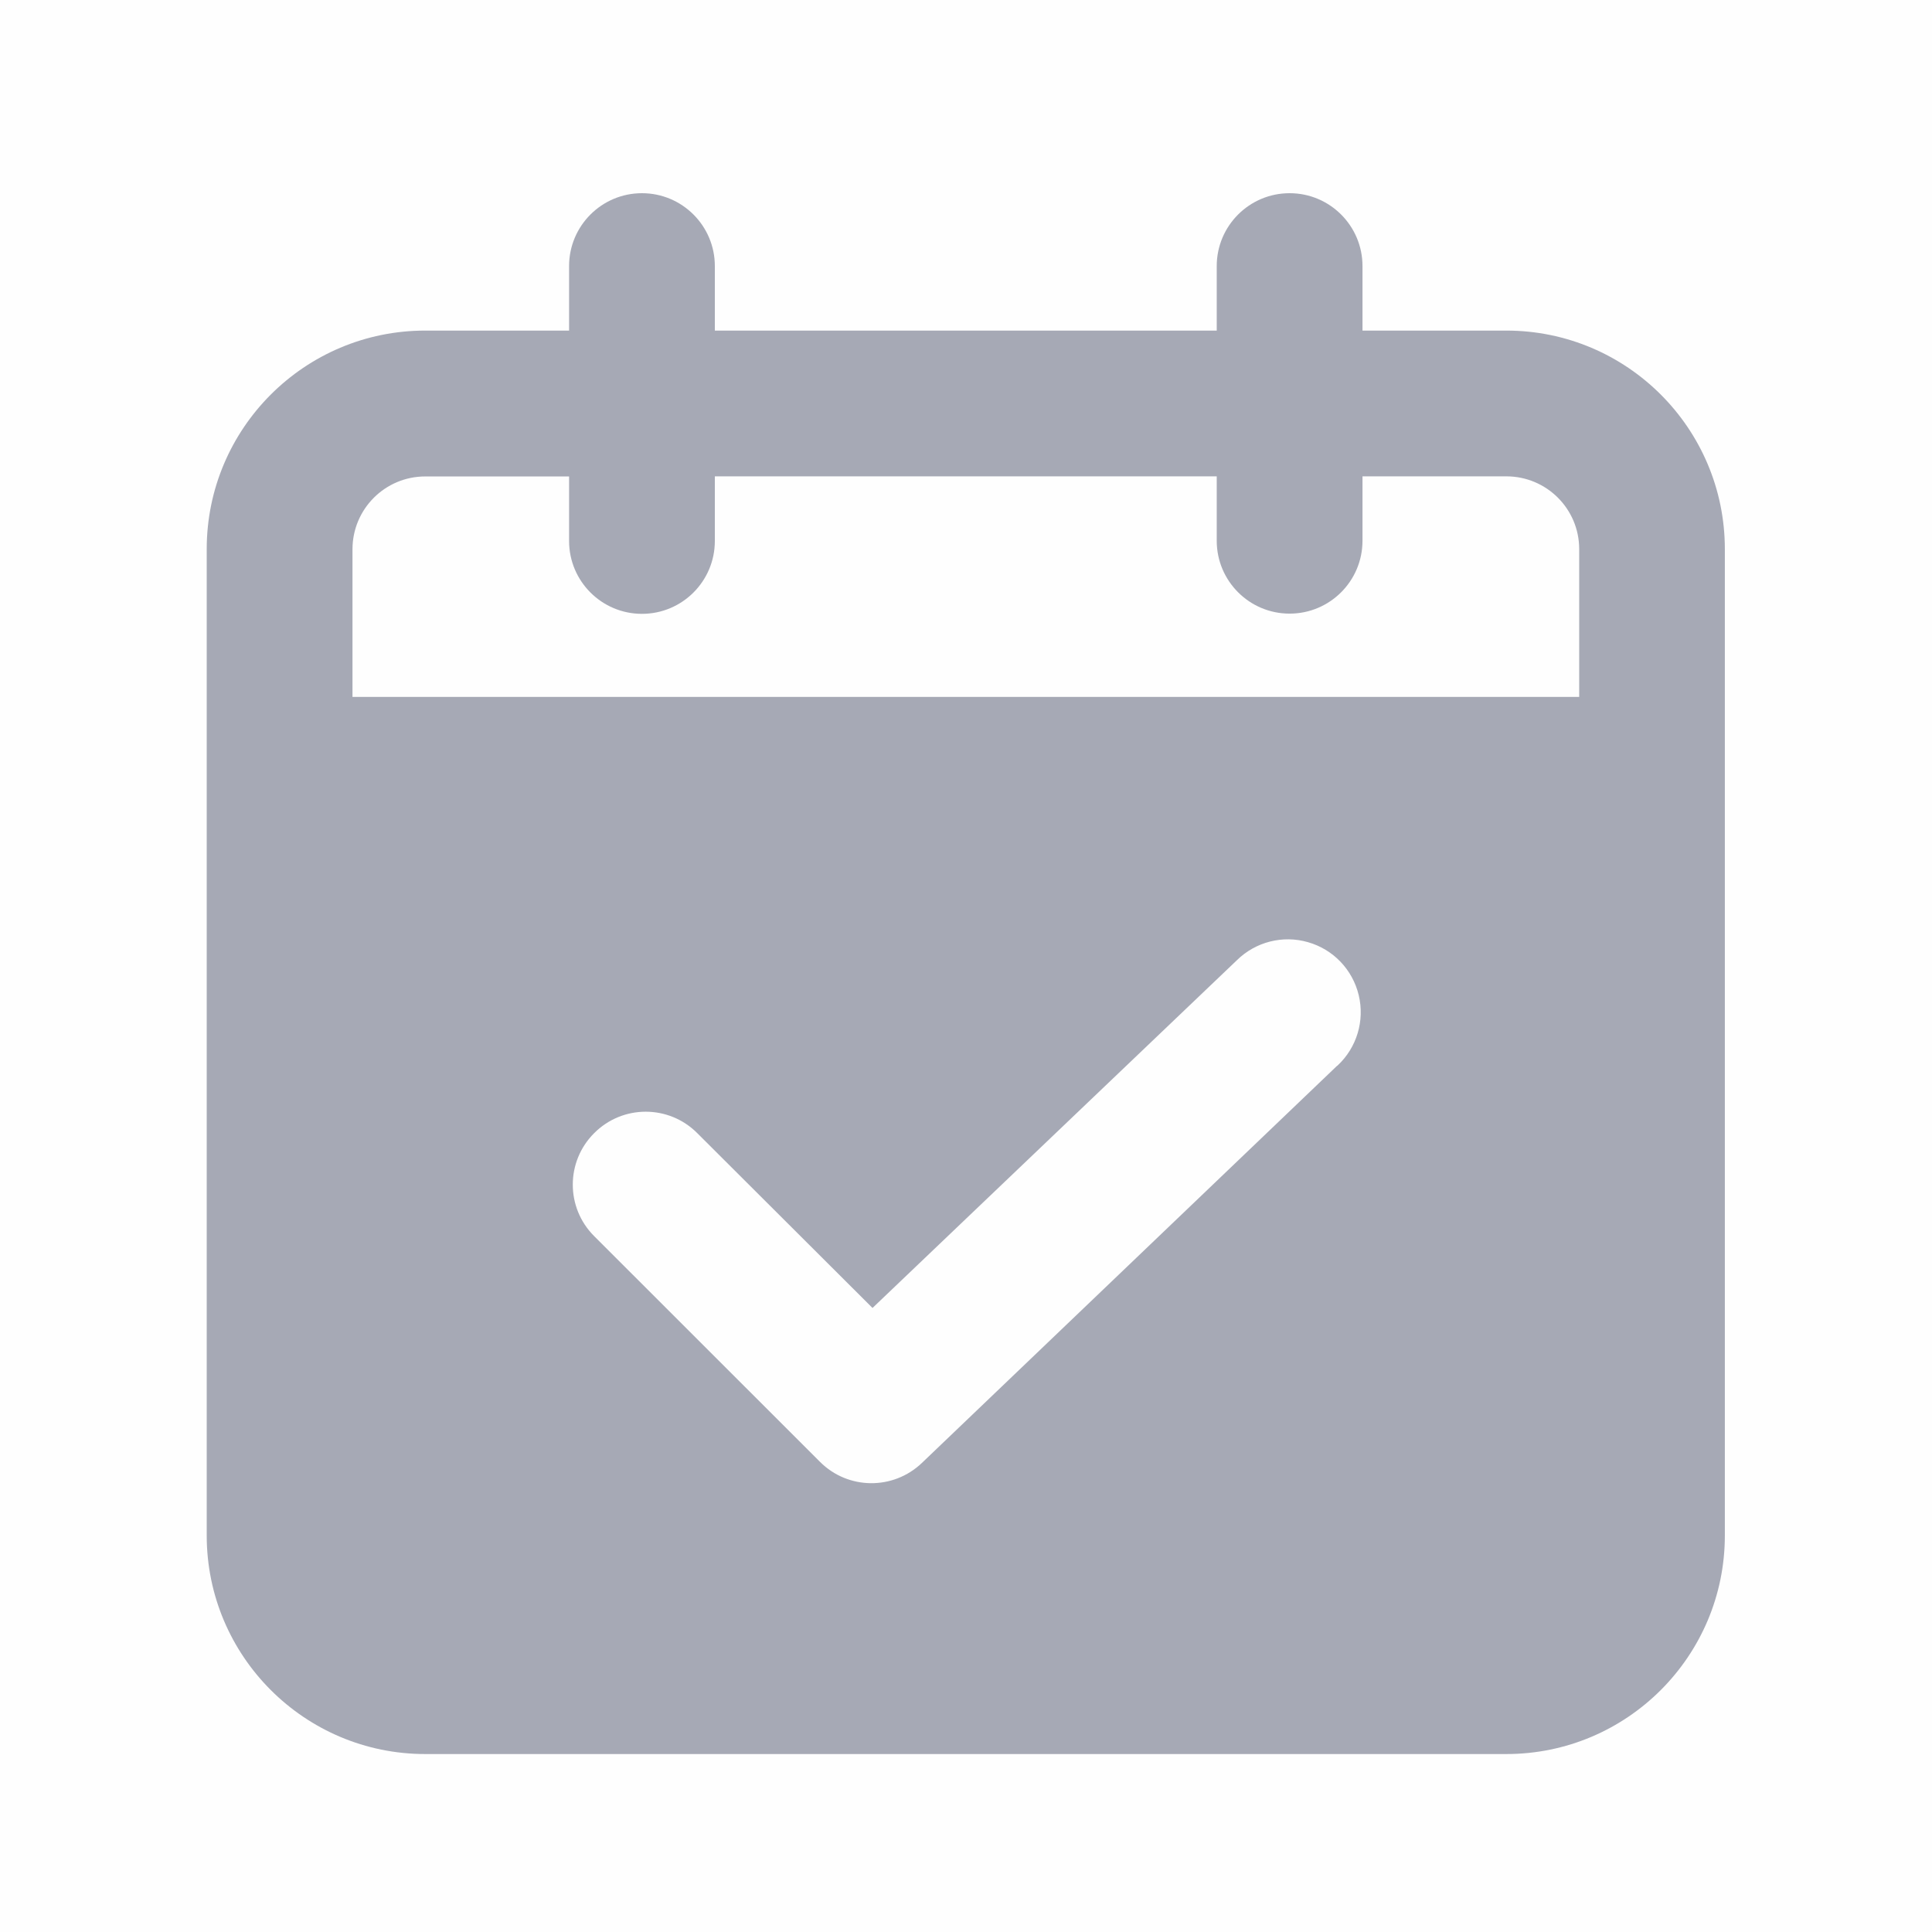 <svg width="18" height="18" viewBox="0 0 18 18" fill="none" xmlns="http://www.w3.org/2000/svg">
<rect opacity="0.01" width="18" height="18" fill="#A6A9B5"/>
<path d="M14.034 3.08H12.694V2.479C12.694 2.104 12.39 1.8 12.015 1.8C11.64 1.8 11.336 2.104 11.336 2.479V3.08H6.66V2.479C6.66 2.104 6.356 1.8 5.981 1.8C5.606 1.8 5.302 2.104 5.302 2.479V3.08H3.962C2.838 3.08 1.926 3.992 1.926 5.116V14.306C1.926 15.43 2.838 16.342 3.962 16.342H14.034C15.158 16.342 16.07 15.43 16.07 14.306V5.116C16.07 3.992 15.158 3.08 14.034 3.08ZM12.455 9.932L8.589 13.63C8.322 13.885 7.901 13.881 7.64 13.62L5.536 11.517C5.27 11.252 5.27 10.822 5.536 10.557C5.801 10.291 6.231 10.291 6.496 10.557L8.129 12.186L11.524 8.946C11.698 8.775 11.951 8.71 12.186 8.778C12.422 8.845 12.602 9.034 12.659 9.272C12.716 9.51 12.641 9.76 12.462 9.927L12.455 9.932ZM14.713 6.493H3.284V5.118C3.284 4.743 3.587 4.439 3.962 4.439H5.302V5.04C5.302 5.415 5.606 5.719 5.981 5.719C6.356 5.719 6.66 5.415 6.66 5.04V4.438H11.336V5.038C11.336 5.413 11.64 5.717 12.015 5.717C12.39 5.717 12.694 5.413 12.694 5.038V4.438H14.034C14.409 4.438 14.713 4.741 14.713 5.116V6.493Z" fill="#A6A9B5"/>
</svg>